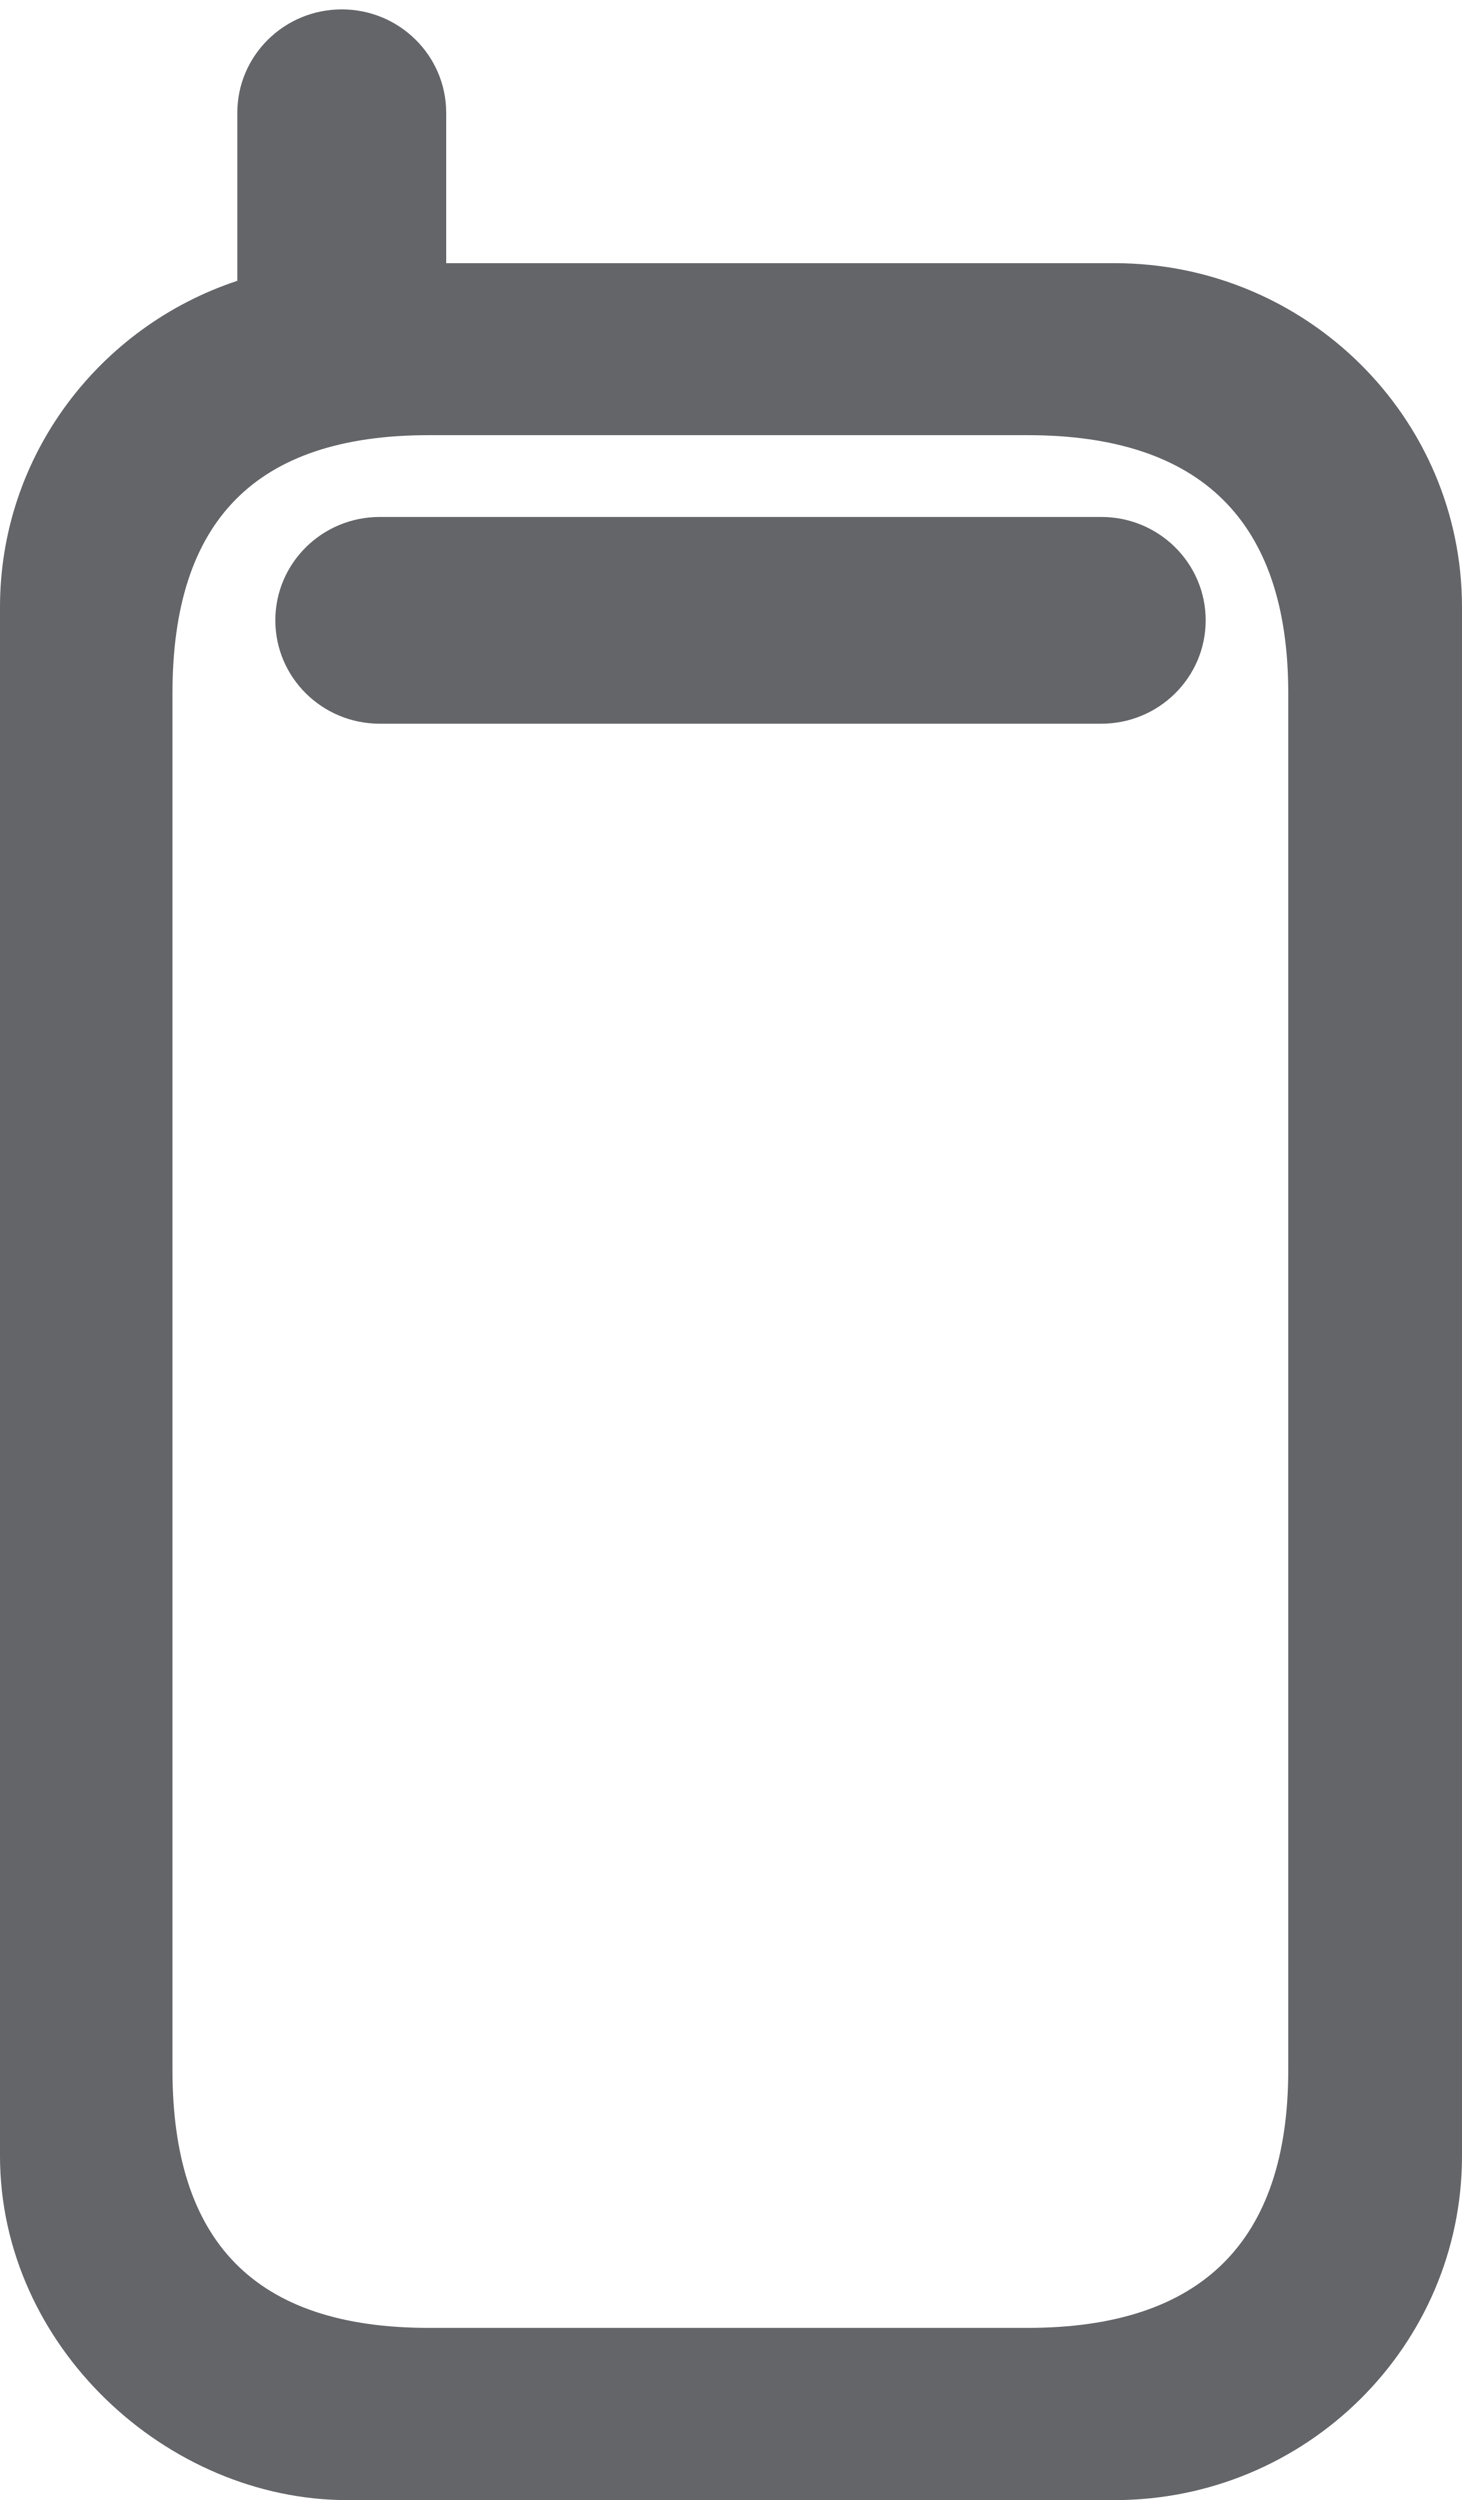 <?xml version="1.0" encoding="UTF-8" standalone="no"?>
<svg width="31px" height="53px" viewBox="0 0 31 53" version="1.1" xmlns="http://www.w3.org/2000/svg" xmlns:xlink="http://www.w3.org/1999/xlink">
    <!-- Generator: Sketch 50 (54983) - http://www.bohemiancoding.com/sketch -->
    <title>Secure_Wireless_Zone</title>
    <desc>Created with Sketch.</desc>
    <defs></defs>
    <g id="Page-1" stroke="none" stroke-width="1" fill="none" fill-rule="evenodd">
        <g id="Secure_Wireless_Zone" fill="#636569">
            <path d="M21.788,9.225 C25.47,9.225 27.316,11.05 27.316,14.696 L27.316,43.878 C27.316,47.529 25.47,49.349 21.788,49.349 L9.093,49.349 C5.409,49.349 3.657,47.529 3.657,43.878 L3.657,14.696 C3.657,11.05 5.409,9.225 9.093,9.225 L21.788,9.225 Z M5.032,5.953 L5.032,2.391 C5.032,1.181 6.024,0.199 7.247,0.199 C8.47,0.199 9.461,1.181 9.461,2.391 L9.461,5.579 L23.632,5.579 C27.698,5.579 31,8.844 31,12.87 L31,45.703 C31,49.732 27.698,53 23.632,53 L7.368,53 C3.53,53 0,49.73 0,45.703 L0,12.87 C0,9.652 2.11,6.92 5.032,5.953 Z" id="Combined-Shape"></path>
            <path d="M8.052,15.342 C6.829,15.342 5.838,14.361 5.838,13.15 C5.838,11.94 6.829,10.959 8.052,10.959 L23.351,10.959 C24.574,10.959 25.565,11.94 25.565,13.15 C25.565,14.361 24.574,15.342 23.351,15.342 L8.052,15.342 Z" id="Stroke-54" fill-rule="nonzero"></path>
        </g>
    </g>
</svg>